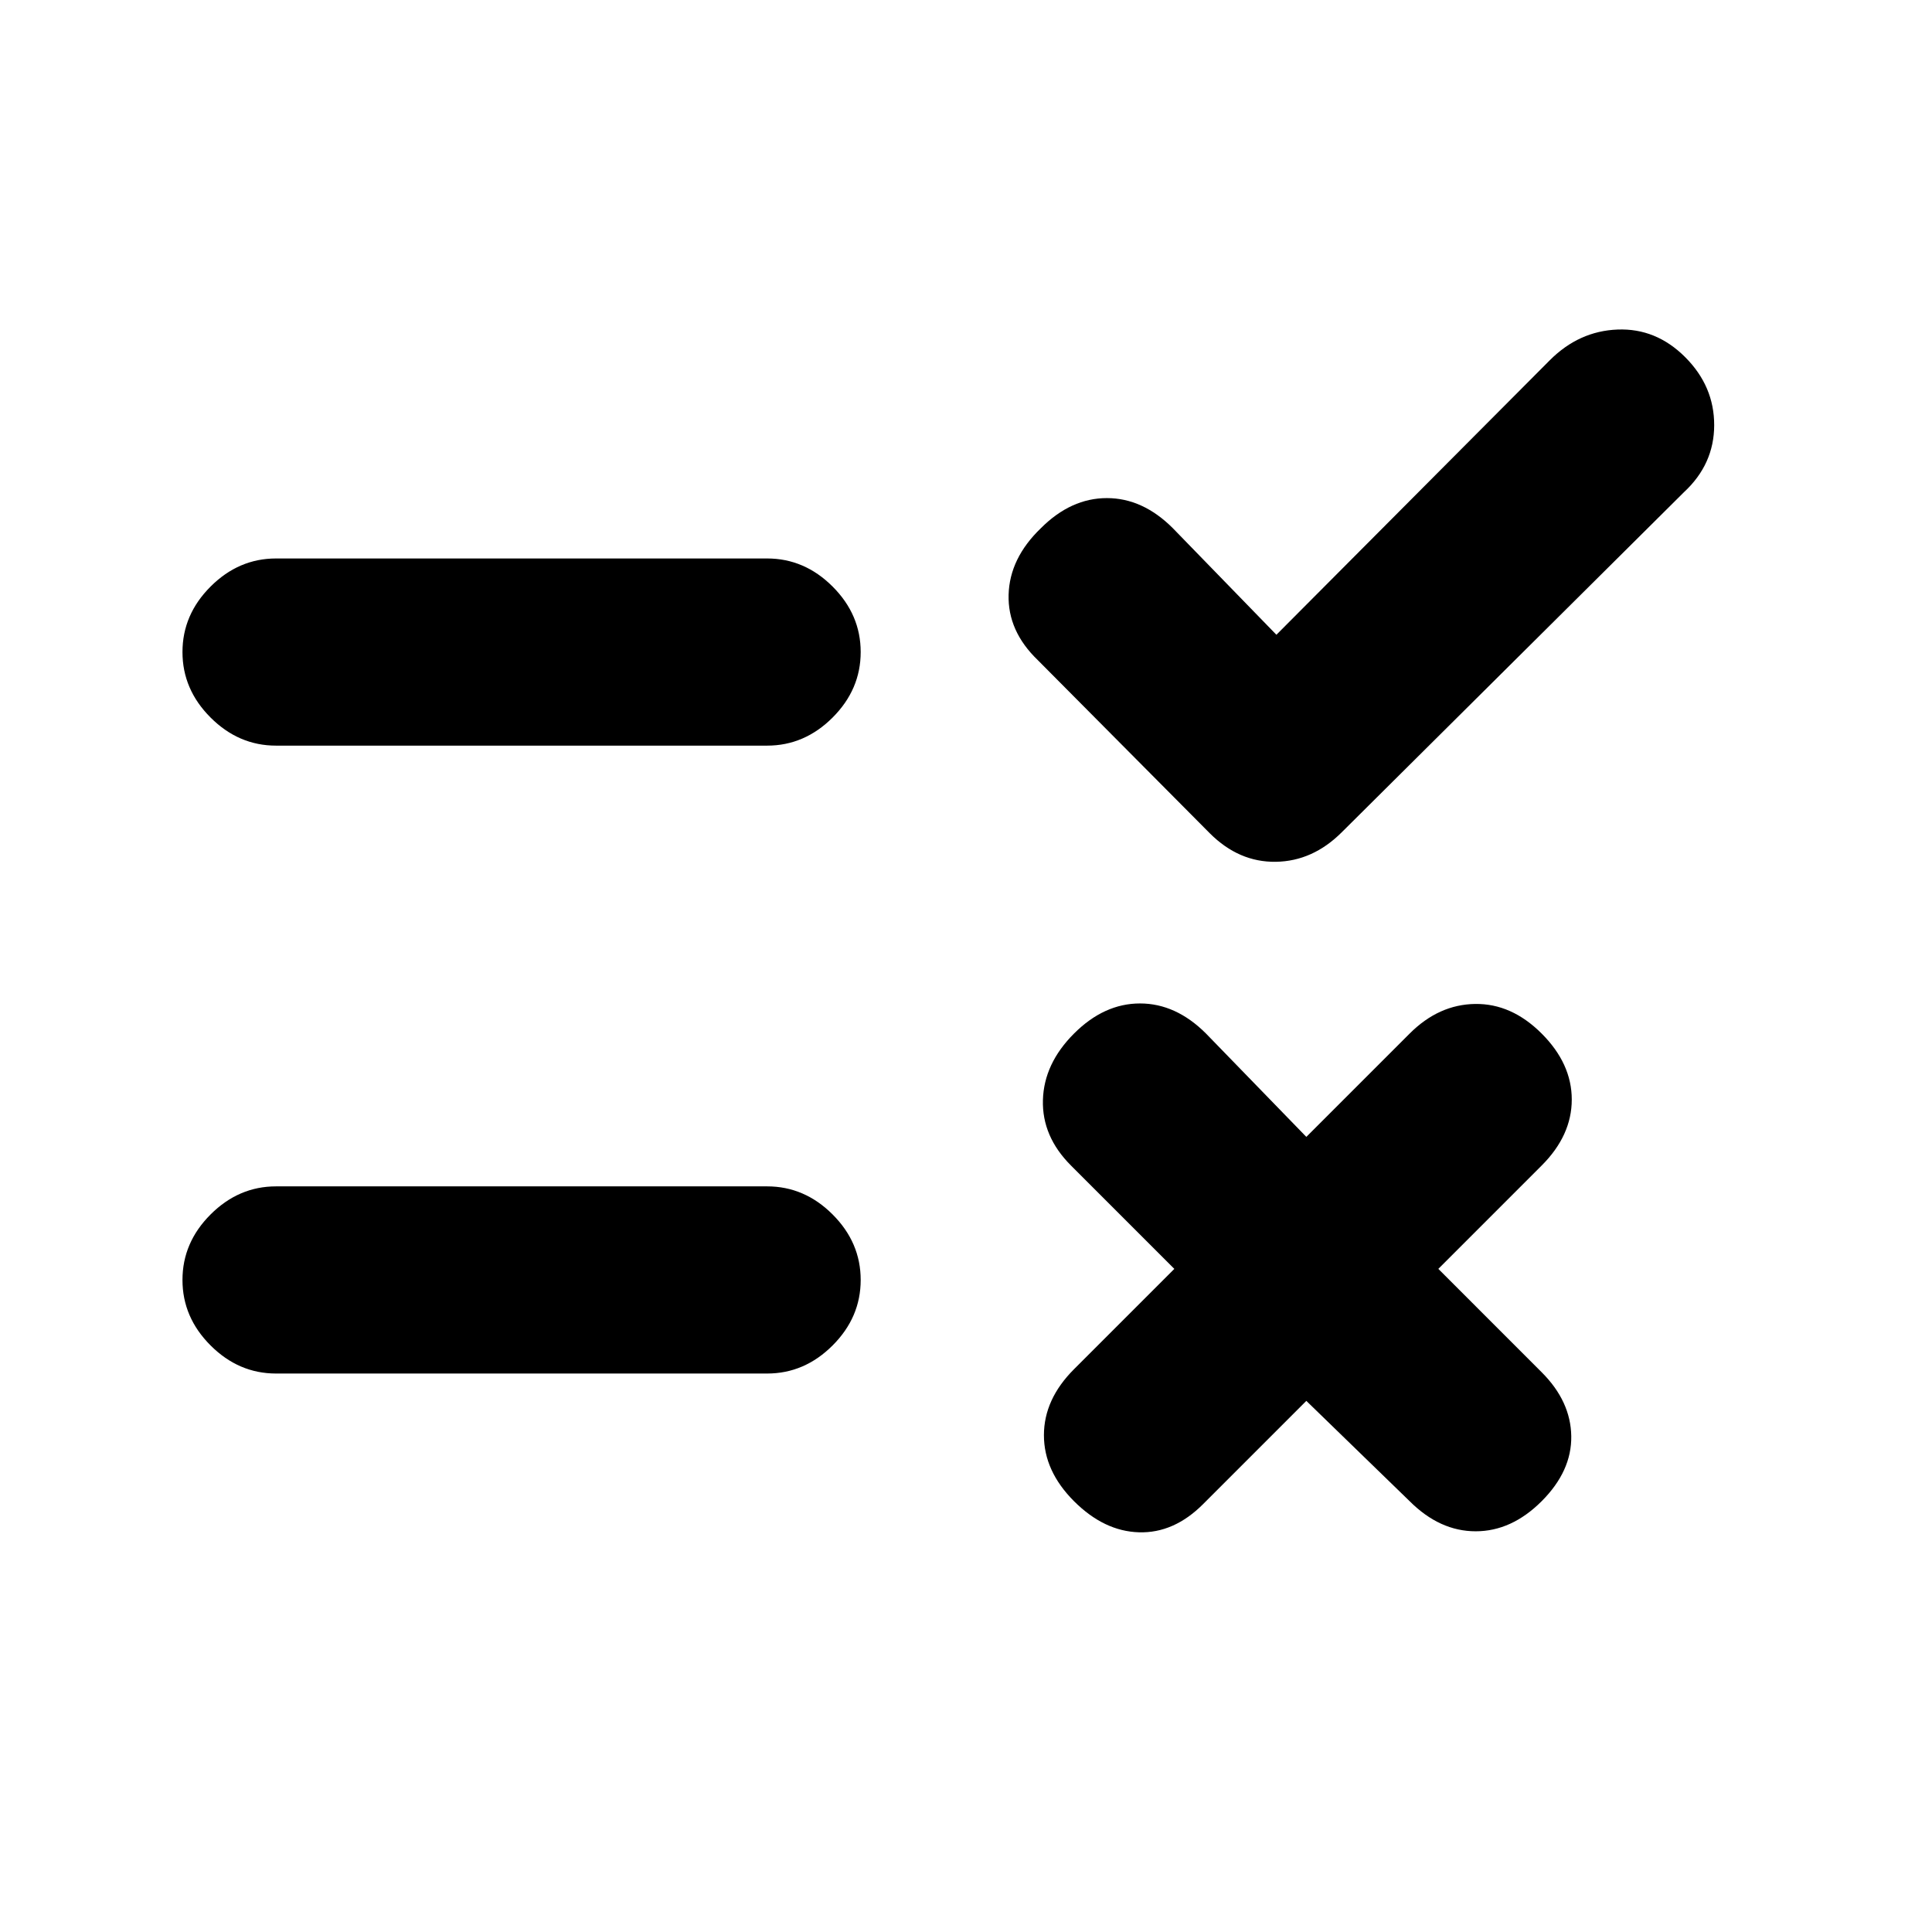 <svg xmlns="http://www.w3.org/2000/svg" height="20" viewBox="0 -960 960 960" width="20"><path d="m649.11-263.91-51.35 51.35q-14.46 14.45-31.79 13.95-17.34-.5-32.3-15.45-14.95-14.96-14.95-32.8 0-17.84 14.95-32.79l49.85-49.85-51.35-51.35q-14.45-14.45-13.95-32.54t15.45-33.04q14.96-14.96 32.8-14.96 17.83 0 32.79 14.96l49.85 51.34 51.34-51.34q14.46-14.46 32.55-14.71 18.09-.25 33.04 14.71Q781-431.48 781-413.64t-14.96 32.79L714.7-329.5l51.34 51.35q14.46 14.45 14.71 31.79t-14.71 32.3q-14.95 14.95-32.79 14.95t-32.8-14.95l-51.34-49.85Zm-14.87-380.68 135.89-136.45q14.46-14.46 33.61-15.21t33.61 13.71q14.45 14.45 14.42 33.82-.03 19.37-14.99 33.26l-170 168.94q-14.45 14.46-32.82 14.74-18.37.28-32.83-14.18l-85.43-86q-15.03-14.45-14.53-32.54t16.03-33.04q14.95-14.96 32.79-14.96t32.79 14.96l51.46 52.95ZM137.17-370.5h244q18.59 0 32.55 13.96 13.95 13.95 13.95 32.54t-13.95 32.54q-13.96 13.96-32.55 13.96h-244q-18.58 0-32.54-13.96Q90.67-305.41 90.67-324t13.96-32.54q13.96-13.96 32.54-13.96Zm0-312h244q18.59 0 32.55 13.96 13.95 13.95 13.95 32.54t-13.95 32.54q-13.96 13.96-32.55 13.96h-244q-18.58 0-32.54-13.96Q90.67-617.41 90.67-636t13.96-32.54q13.96-13.96 32.54-13.96Z"/></svg>